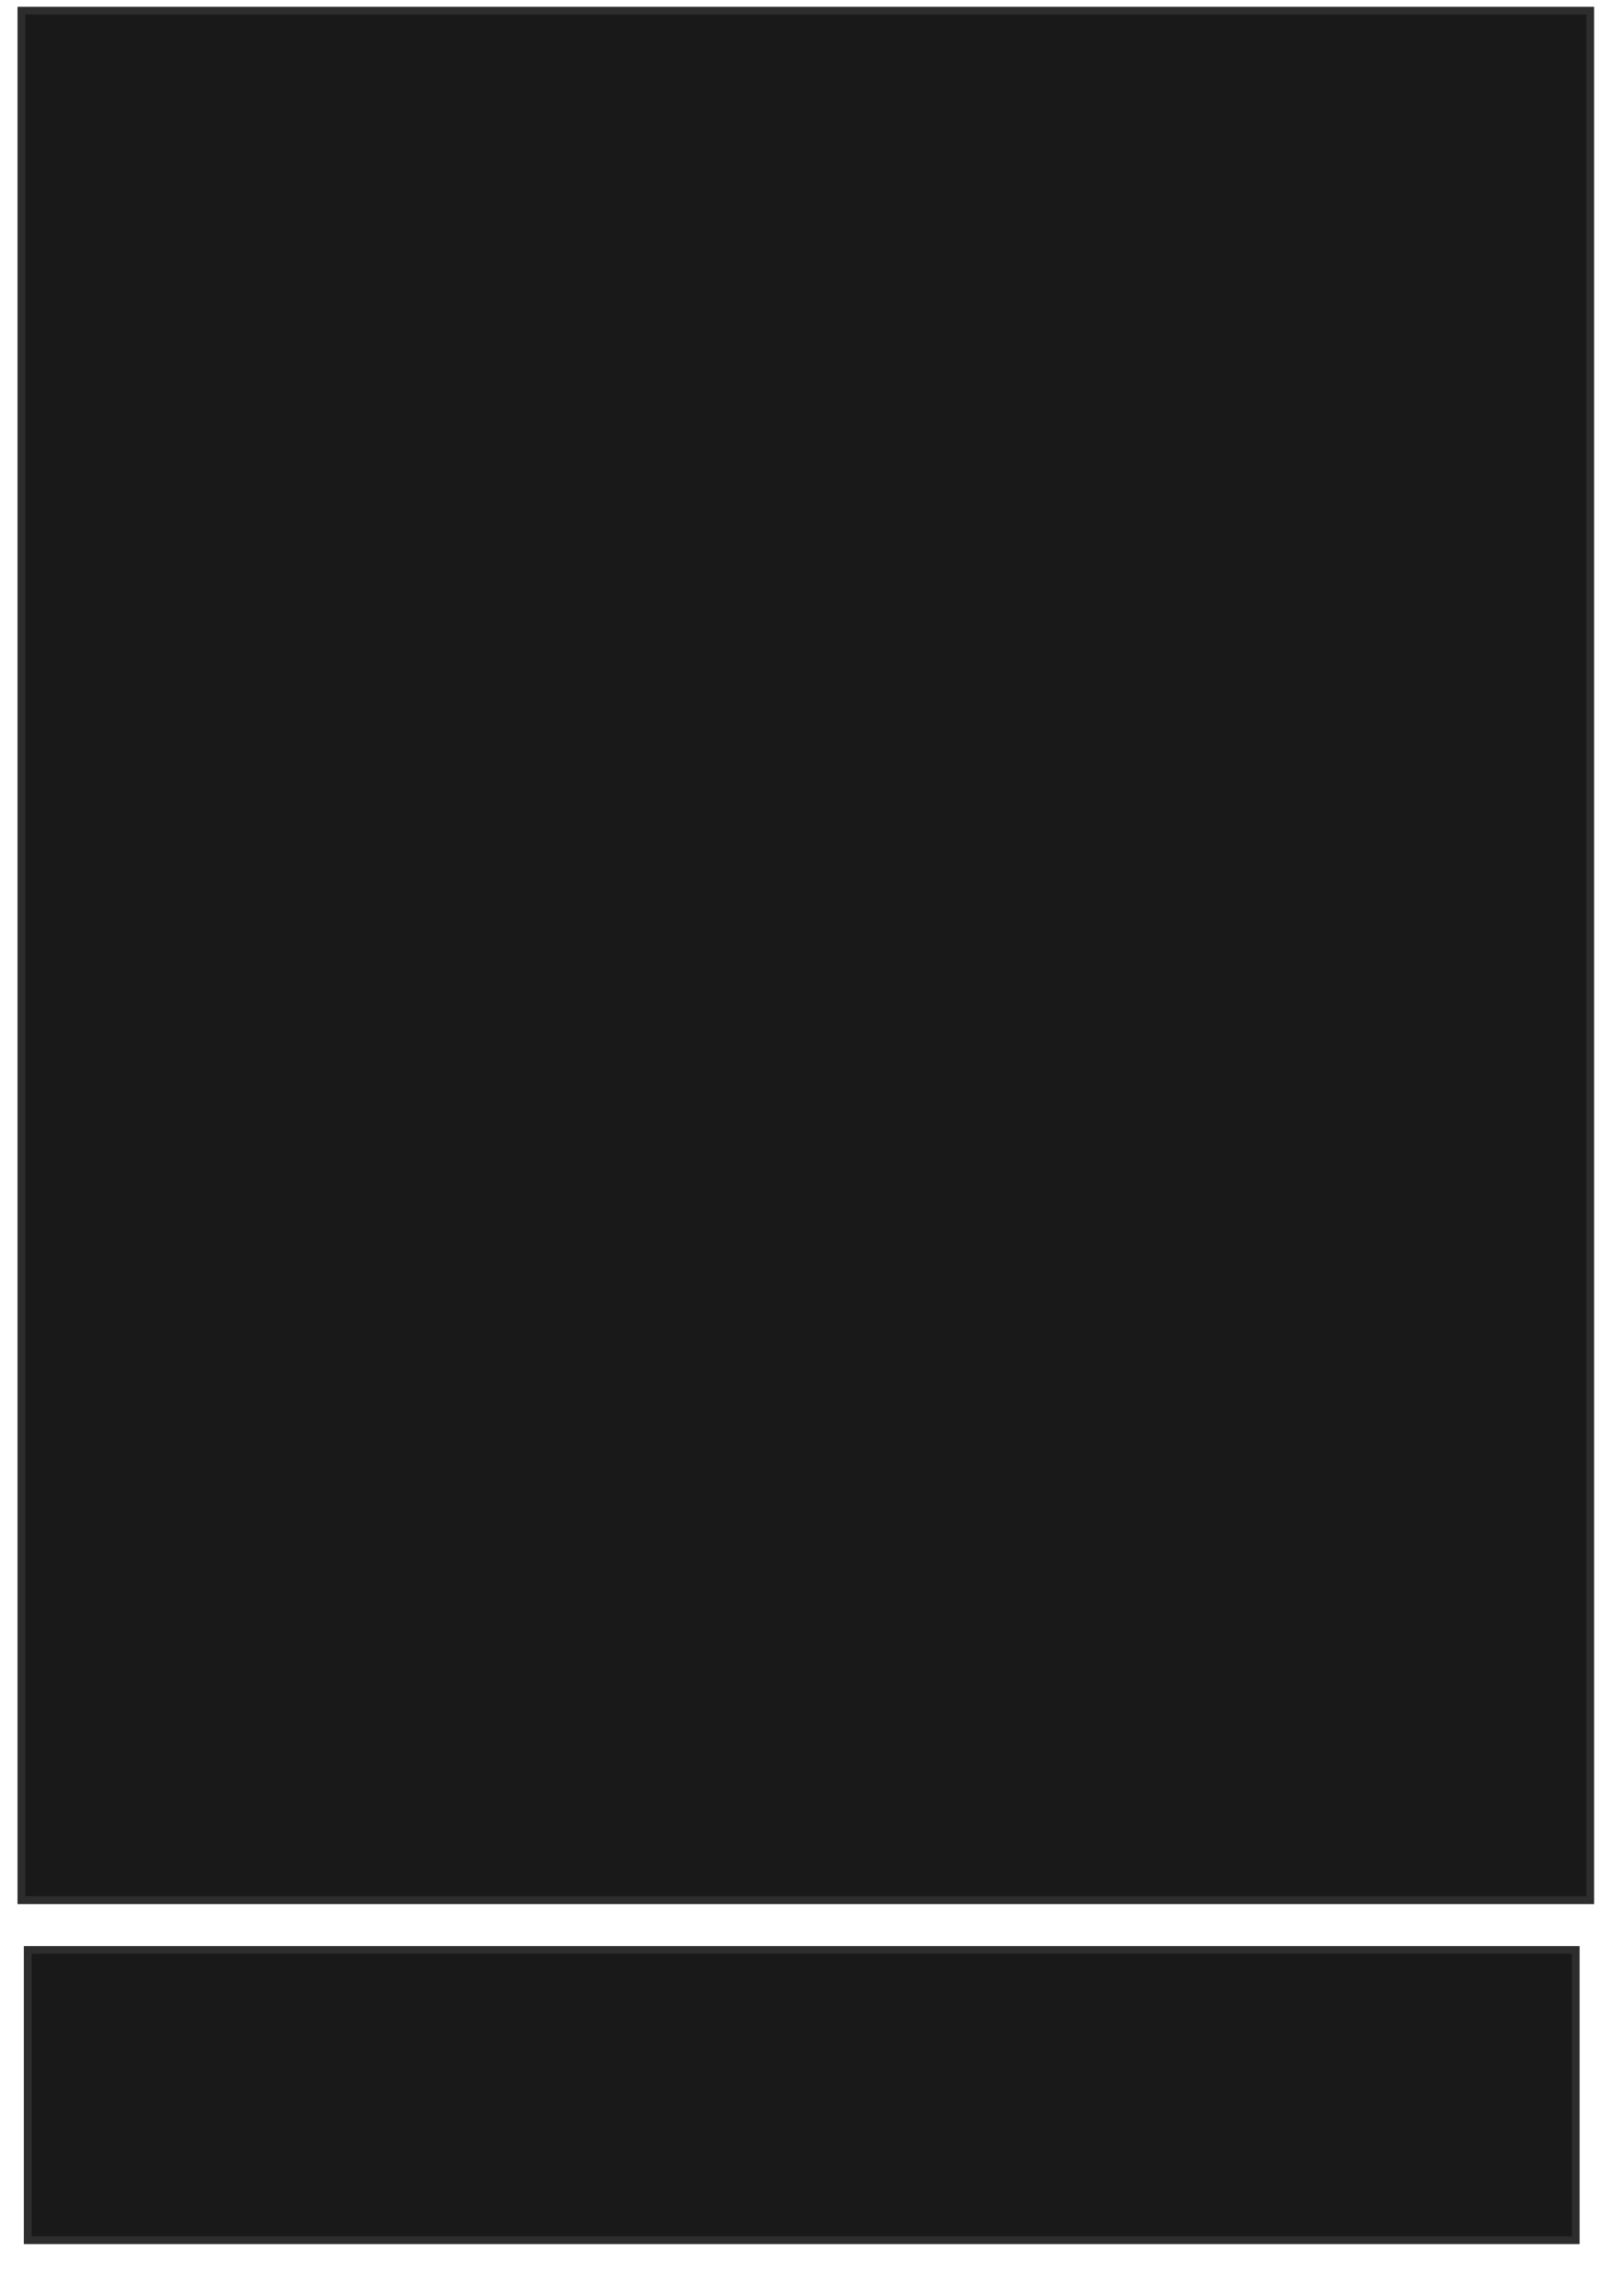 <svg xmlns="http://www.w3.org/2000/svg" width="207" height="295">
 <!-- Created with Image Occlusion Enhanced -->
 <g>
  <title>Labels</title>
 </g>
 <g>
  <title>Masks</title>
  <rect stroke="#2D2D2D" id="e71f9fd442594a8ba451656e62a92567-oa-1" height="37.296" width="198.904" y="250.552" x="3.565" fill="#191919"/>
  <rect stroke="#2D2D2D" id="e71f9fd442594a8ba451656e62a92567-oa-2" height="242.79" width="201.576" y="1.371" x="2.751" fill="#191919"/>
 </g>
</svg>